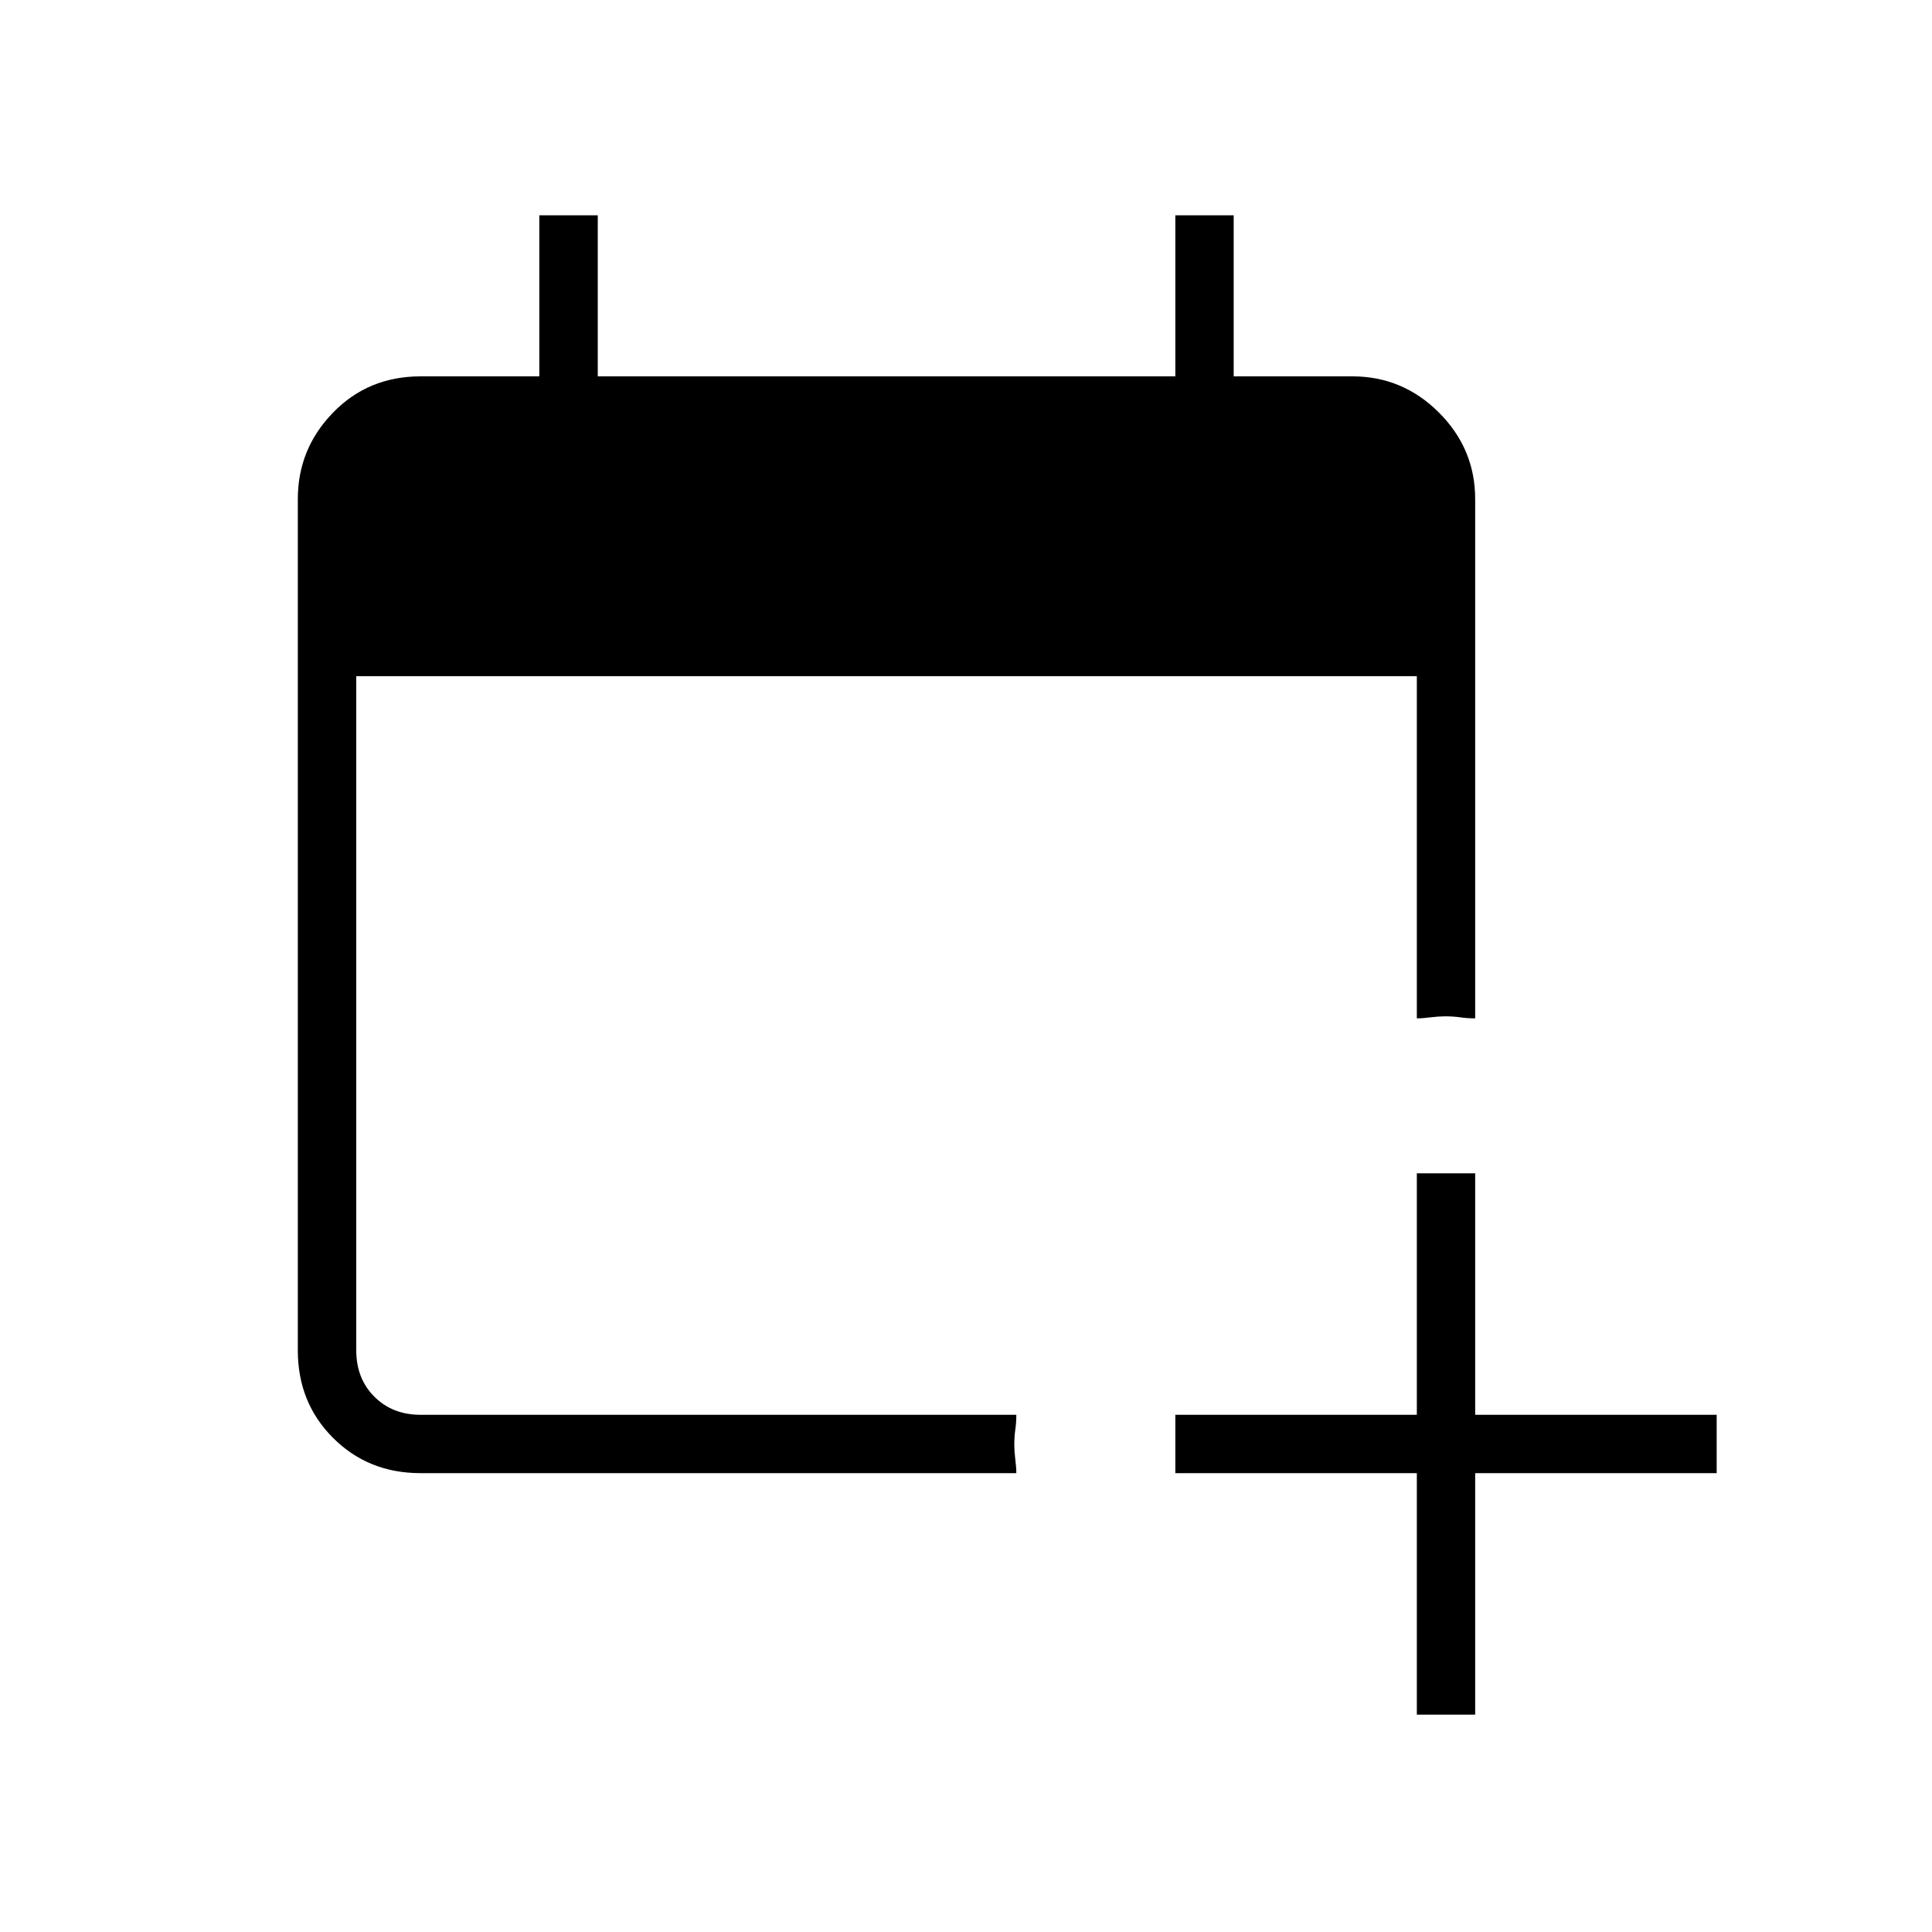 <svg xmlns="http://www.w3.org/2000/svg" height="20" width="20"><path d="M10.521 15.25H4.354q-.542 0-.906-.365-.365-.364-.365-.906V5.167q0-.521.365-.896.364-.375.906-.375h1.229V2.229h.605v1.667h5.979V2.229h.604v1.667H14q.521 0 .896.375t.375.896v5.375q-.083 0-.156-.011-.073-.01-.157-.01-.062 0-.146.01-.083.011-.145.011V7H3.688v6.979q0 .292.187.479.187.188.479.188h6.167q0 .083-.011.156-.01.073-.01.156 0 .063.01.146.011.084.011.146Zm4.146 2.5v-2.5h-2.5v-.604h2.5v-2.5h.604v2.5h2.5v.604h-2.5v2.5Z"/></svg>